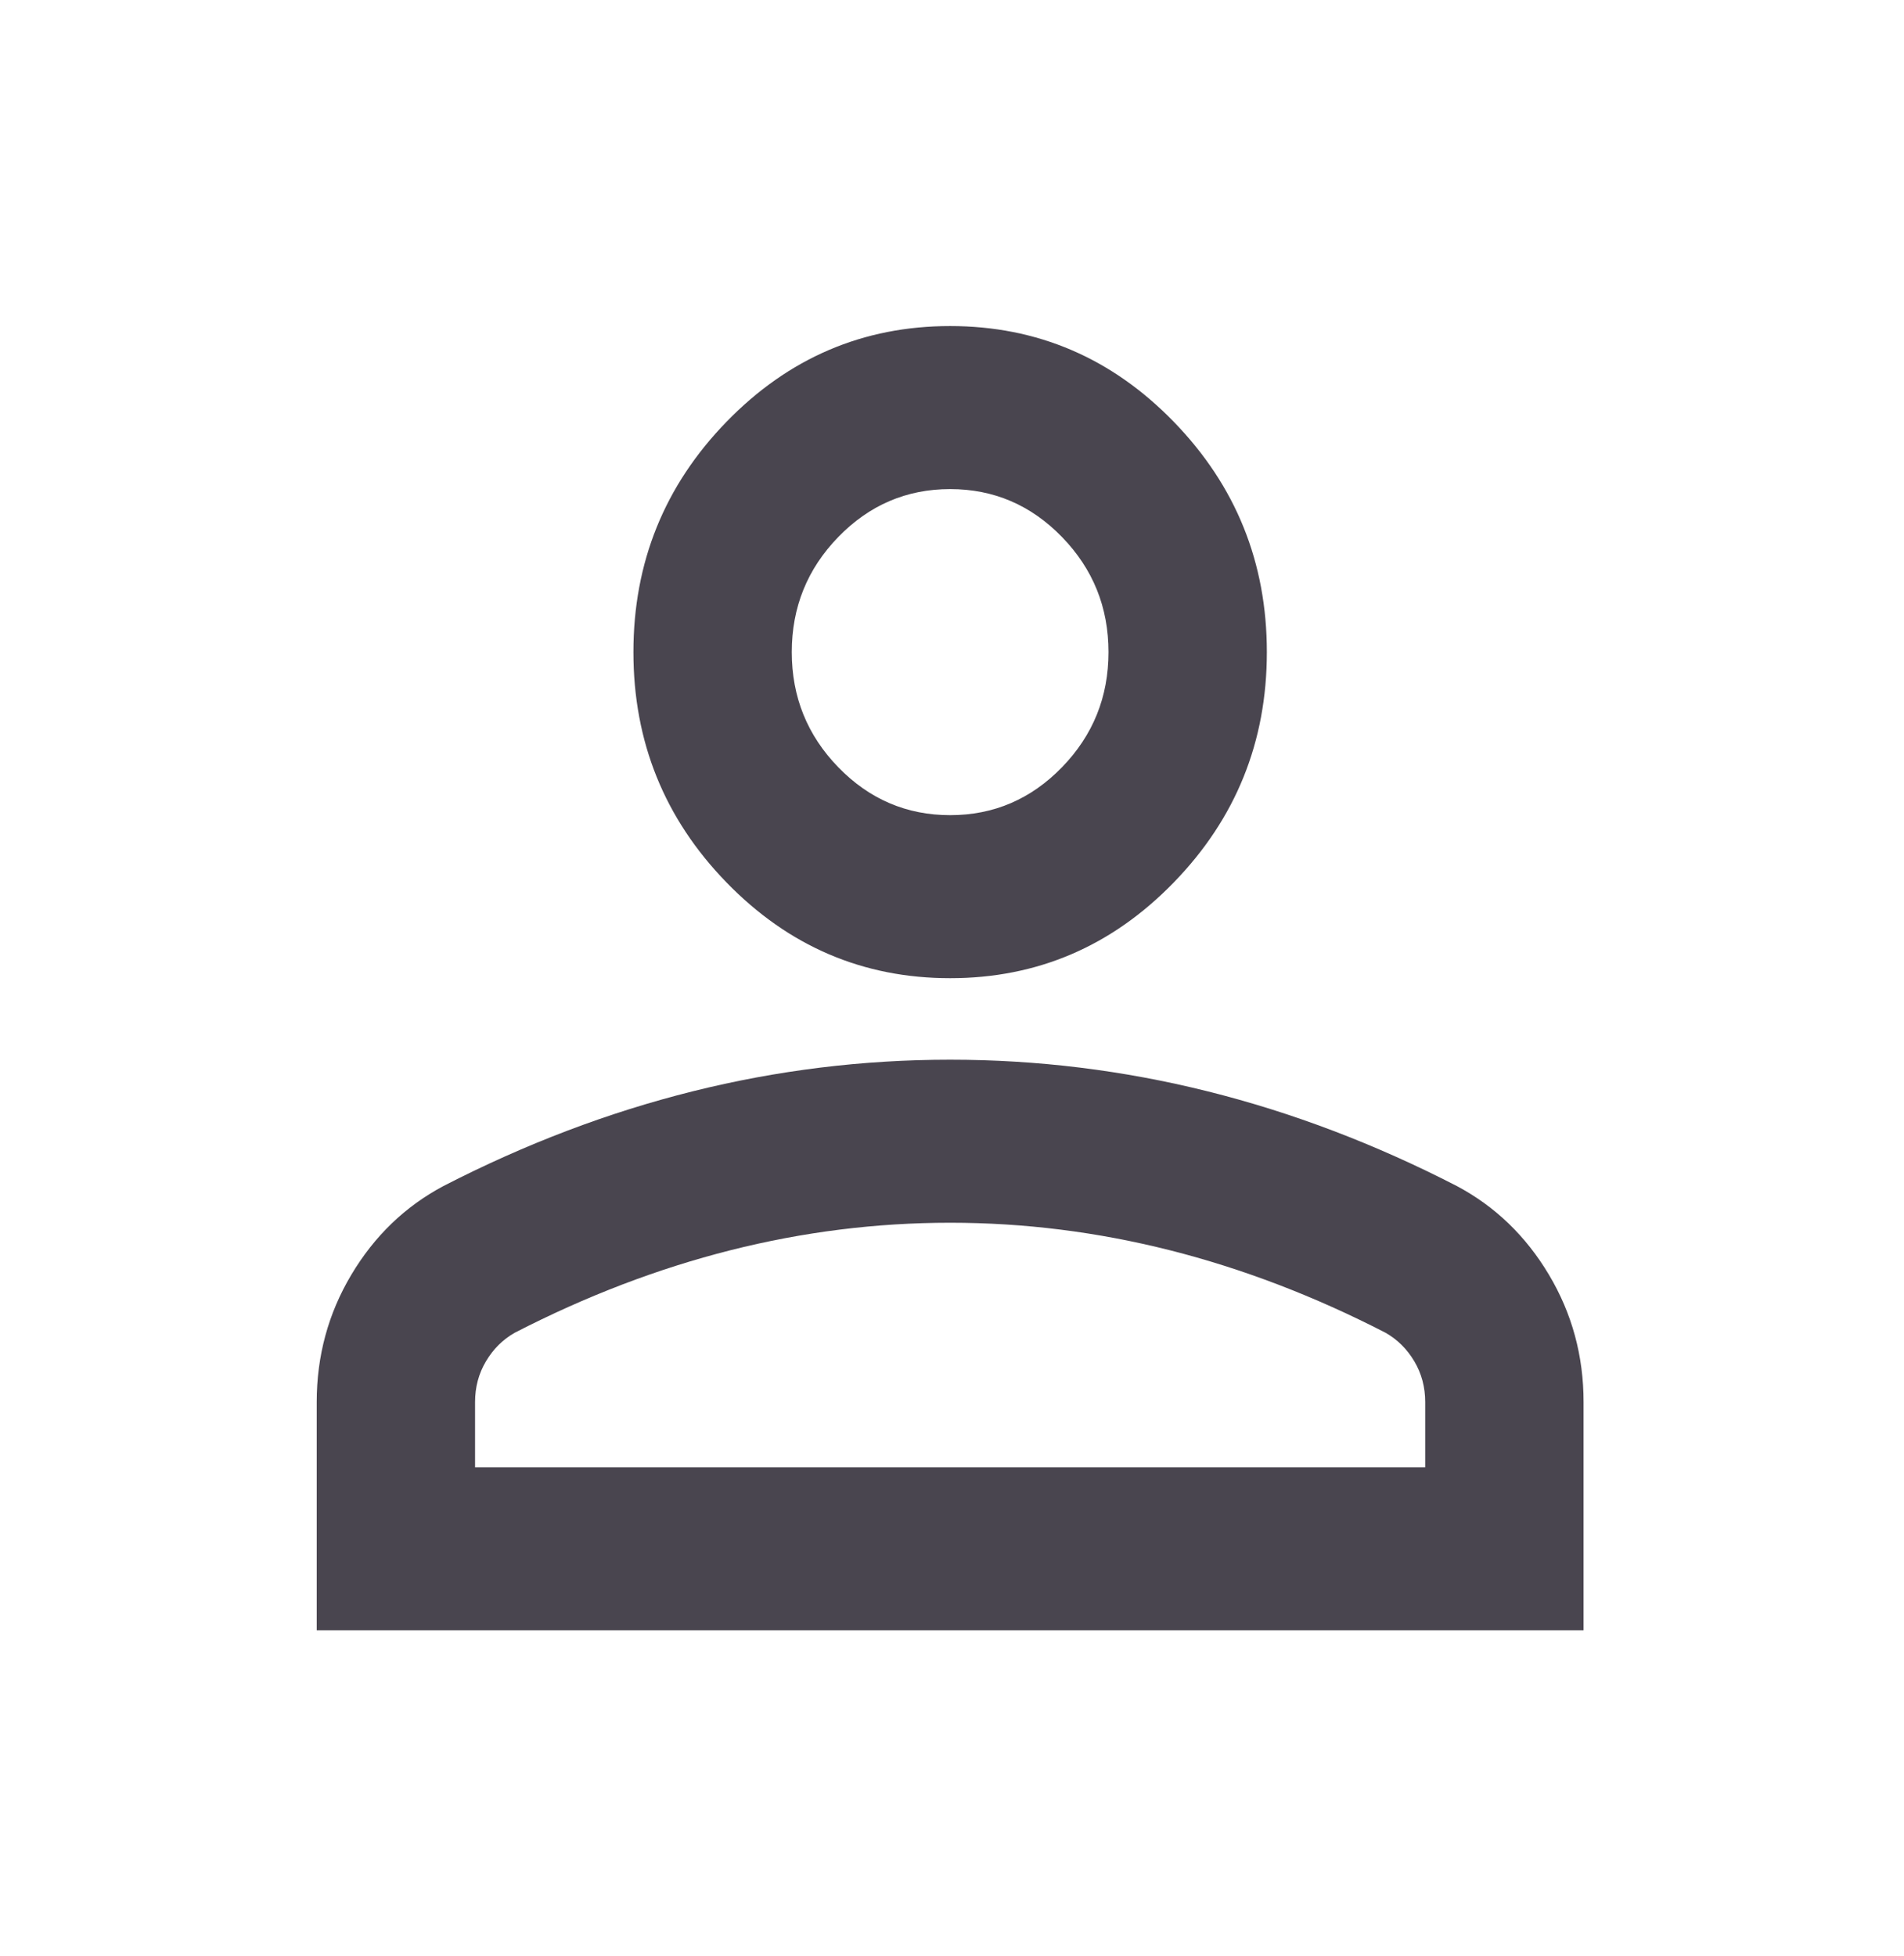 <svg width="146" height="150" viewBox="0 0 146 150" fill="none" xmlns="http://www.w3.org/2000/svg">
<path d="M72.857 75C66.178 75 60.461 72.552 55.705 67.656C50.949 62.76 48.571 56.875 48.571 50C48.571 43.125 50.949 37.24 55.705 32.344C60.461 27.448 66.178 25 72.857 25C79.536 25 85.253 27.448 90.009 32.344C94.765 37.24 97.143 43.125 97.143 50C97.143 56.875 94.765 62.76 90.009 67.656C85.253 72.552 79.536 75 72.857 75ZM24.286 125V107.5C24.286 103.958 25.171 100.703 26.942 97.734C28.713 94.766 31.065 92.5 34 90.938C40.274 87.708 46.649 85.287 53.125 83.672C59.601 82.057 66.178 81.25 72.857 81.25C79.536 81.25 86.113 82.057 92.589 83.672C99.065 85.287 105.44 87.708 111.714 90.938C114.649 92.5 117.001 94.766 118.772 97.734C120.543 100.703 121.429 103.958 121.429 107.5V125H24.286ZM36.428 112.5H109.286V107.5C109.286 106.354 109.007 105.312 108.451 104.375C107.894 103.438 107.161 102.708 106.25 102.188C100.786 99.375 95.271 97.266 89.705 95.859C84.14 94.453 78.524 93.75 72.857 93.75C67.19 93.75 61.574 94.453 56.009 95.859C50.443 97.266 44.928 99.375 39.464 102.188C38.553 102.708 37.82 103.438 37.263 104.375C36.707 105.312 36.428 106.354 36.428 107.5V112.5ZM72.857 62.5C76.196 62.5 79.055 61.276 81.433 58.828C83.811 56.38 85 53.438 85 50C85 46.562 83.811 43.62 81.433 41.172C79.055 38.724 76.196 37.5 72.857 37.5C69.518 37.5 66.659 38.724 64.281 41.172C61.903 43.62 60.714 46.562 60.714 50C60.714 53.438 61.903 56.38 64.281 58.828C66.659 61.276 69.518 62.5 72.857 62.5Z" fill="#49454F"/>
</svg>
